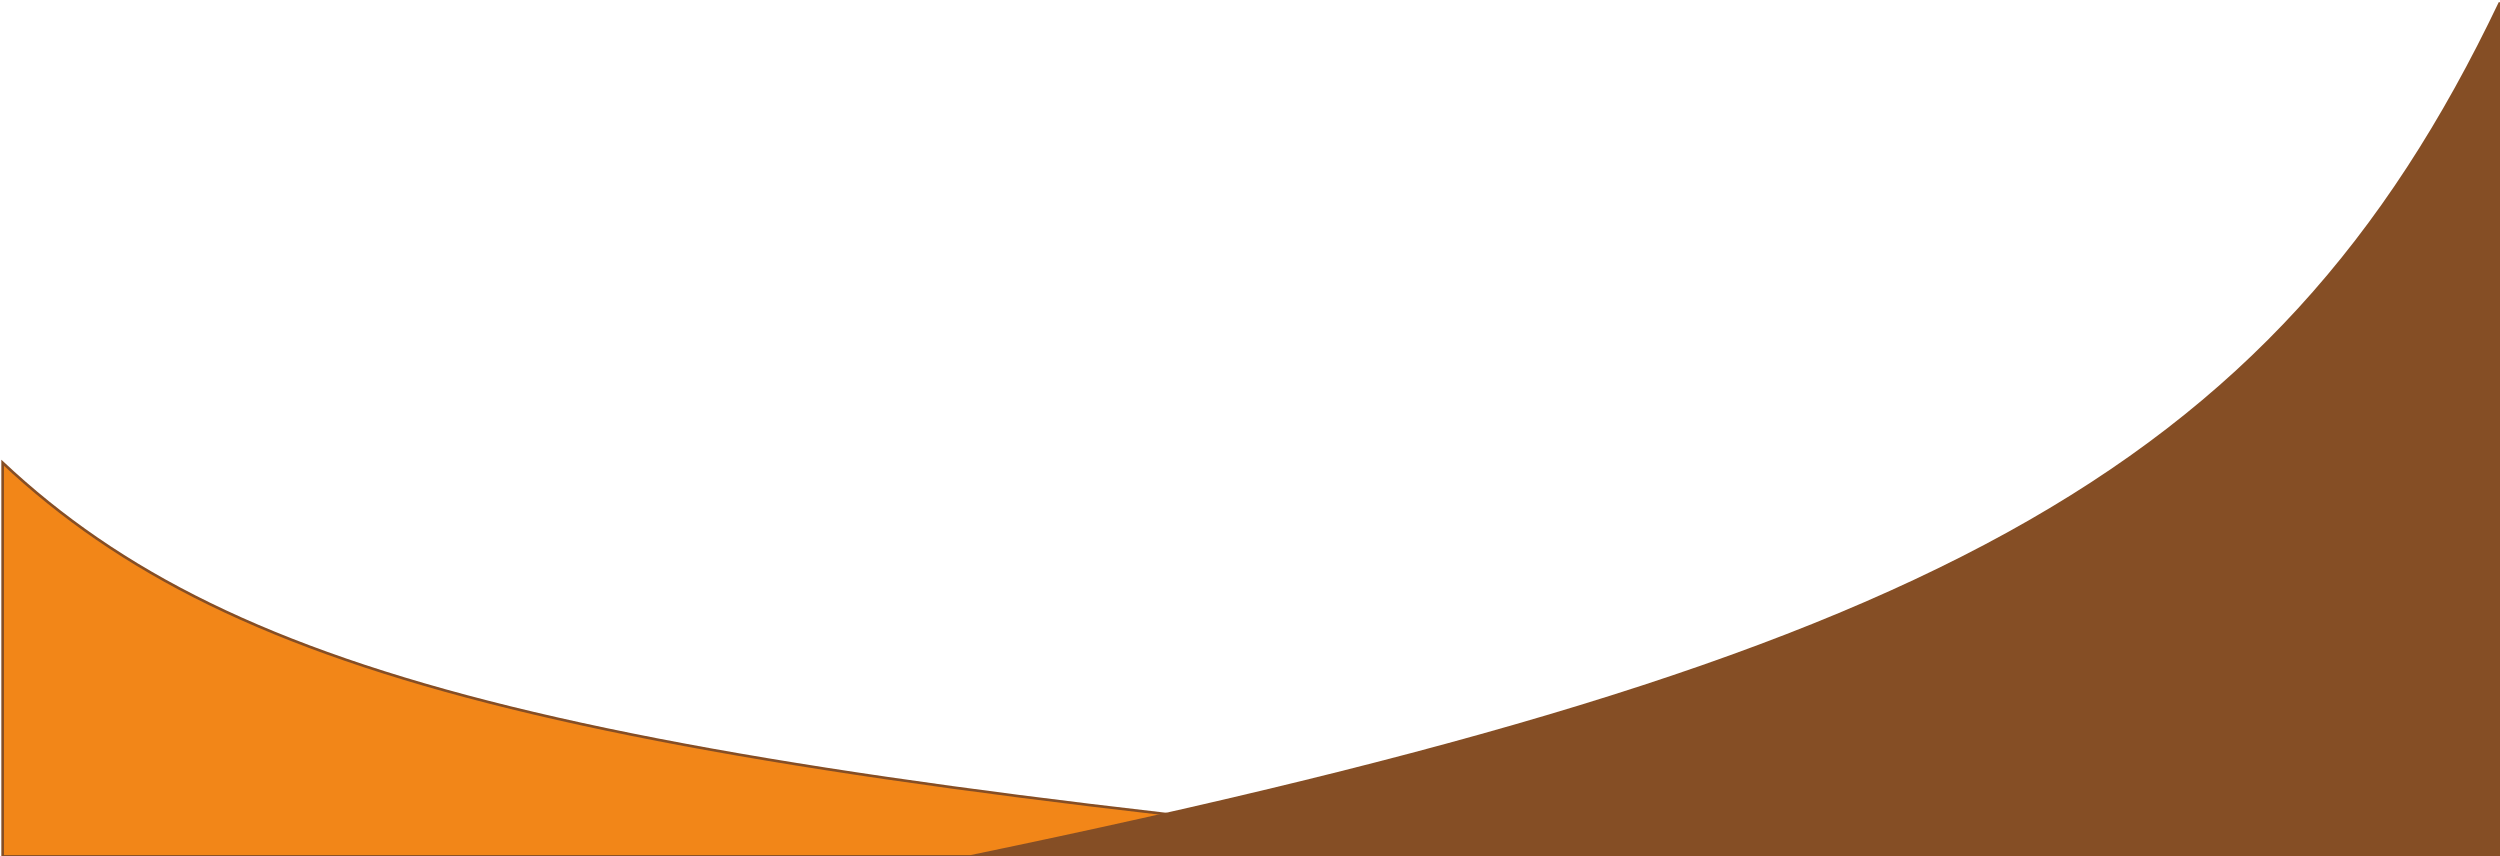 <svg width="940" height="322" viewBox="0 0 940 322" fill="none" xmlns="http://www.w3.org/2000/svg" preserveAspectRatio="none">
<path d="M594 322C224.909 287.812 88.937 256.461 1 174V322H594Z" fill="#F28618"/>
<path d="M365 322C722.887 247.85 854.732 179.851 940 1V322H365Z" fill="#854E25"/>
<path d="M594 322C224.909 287.812 88.937 256.461 1 174V322H594Z" stroke="#854E25"/>
<path d="M365 322C722.887 247.85 854.732 179.851 940 1V322H365Z" stroke="#854E25"/>
</svg>
